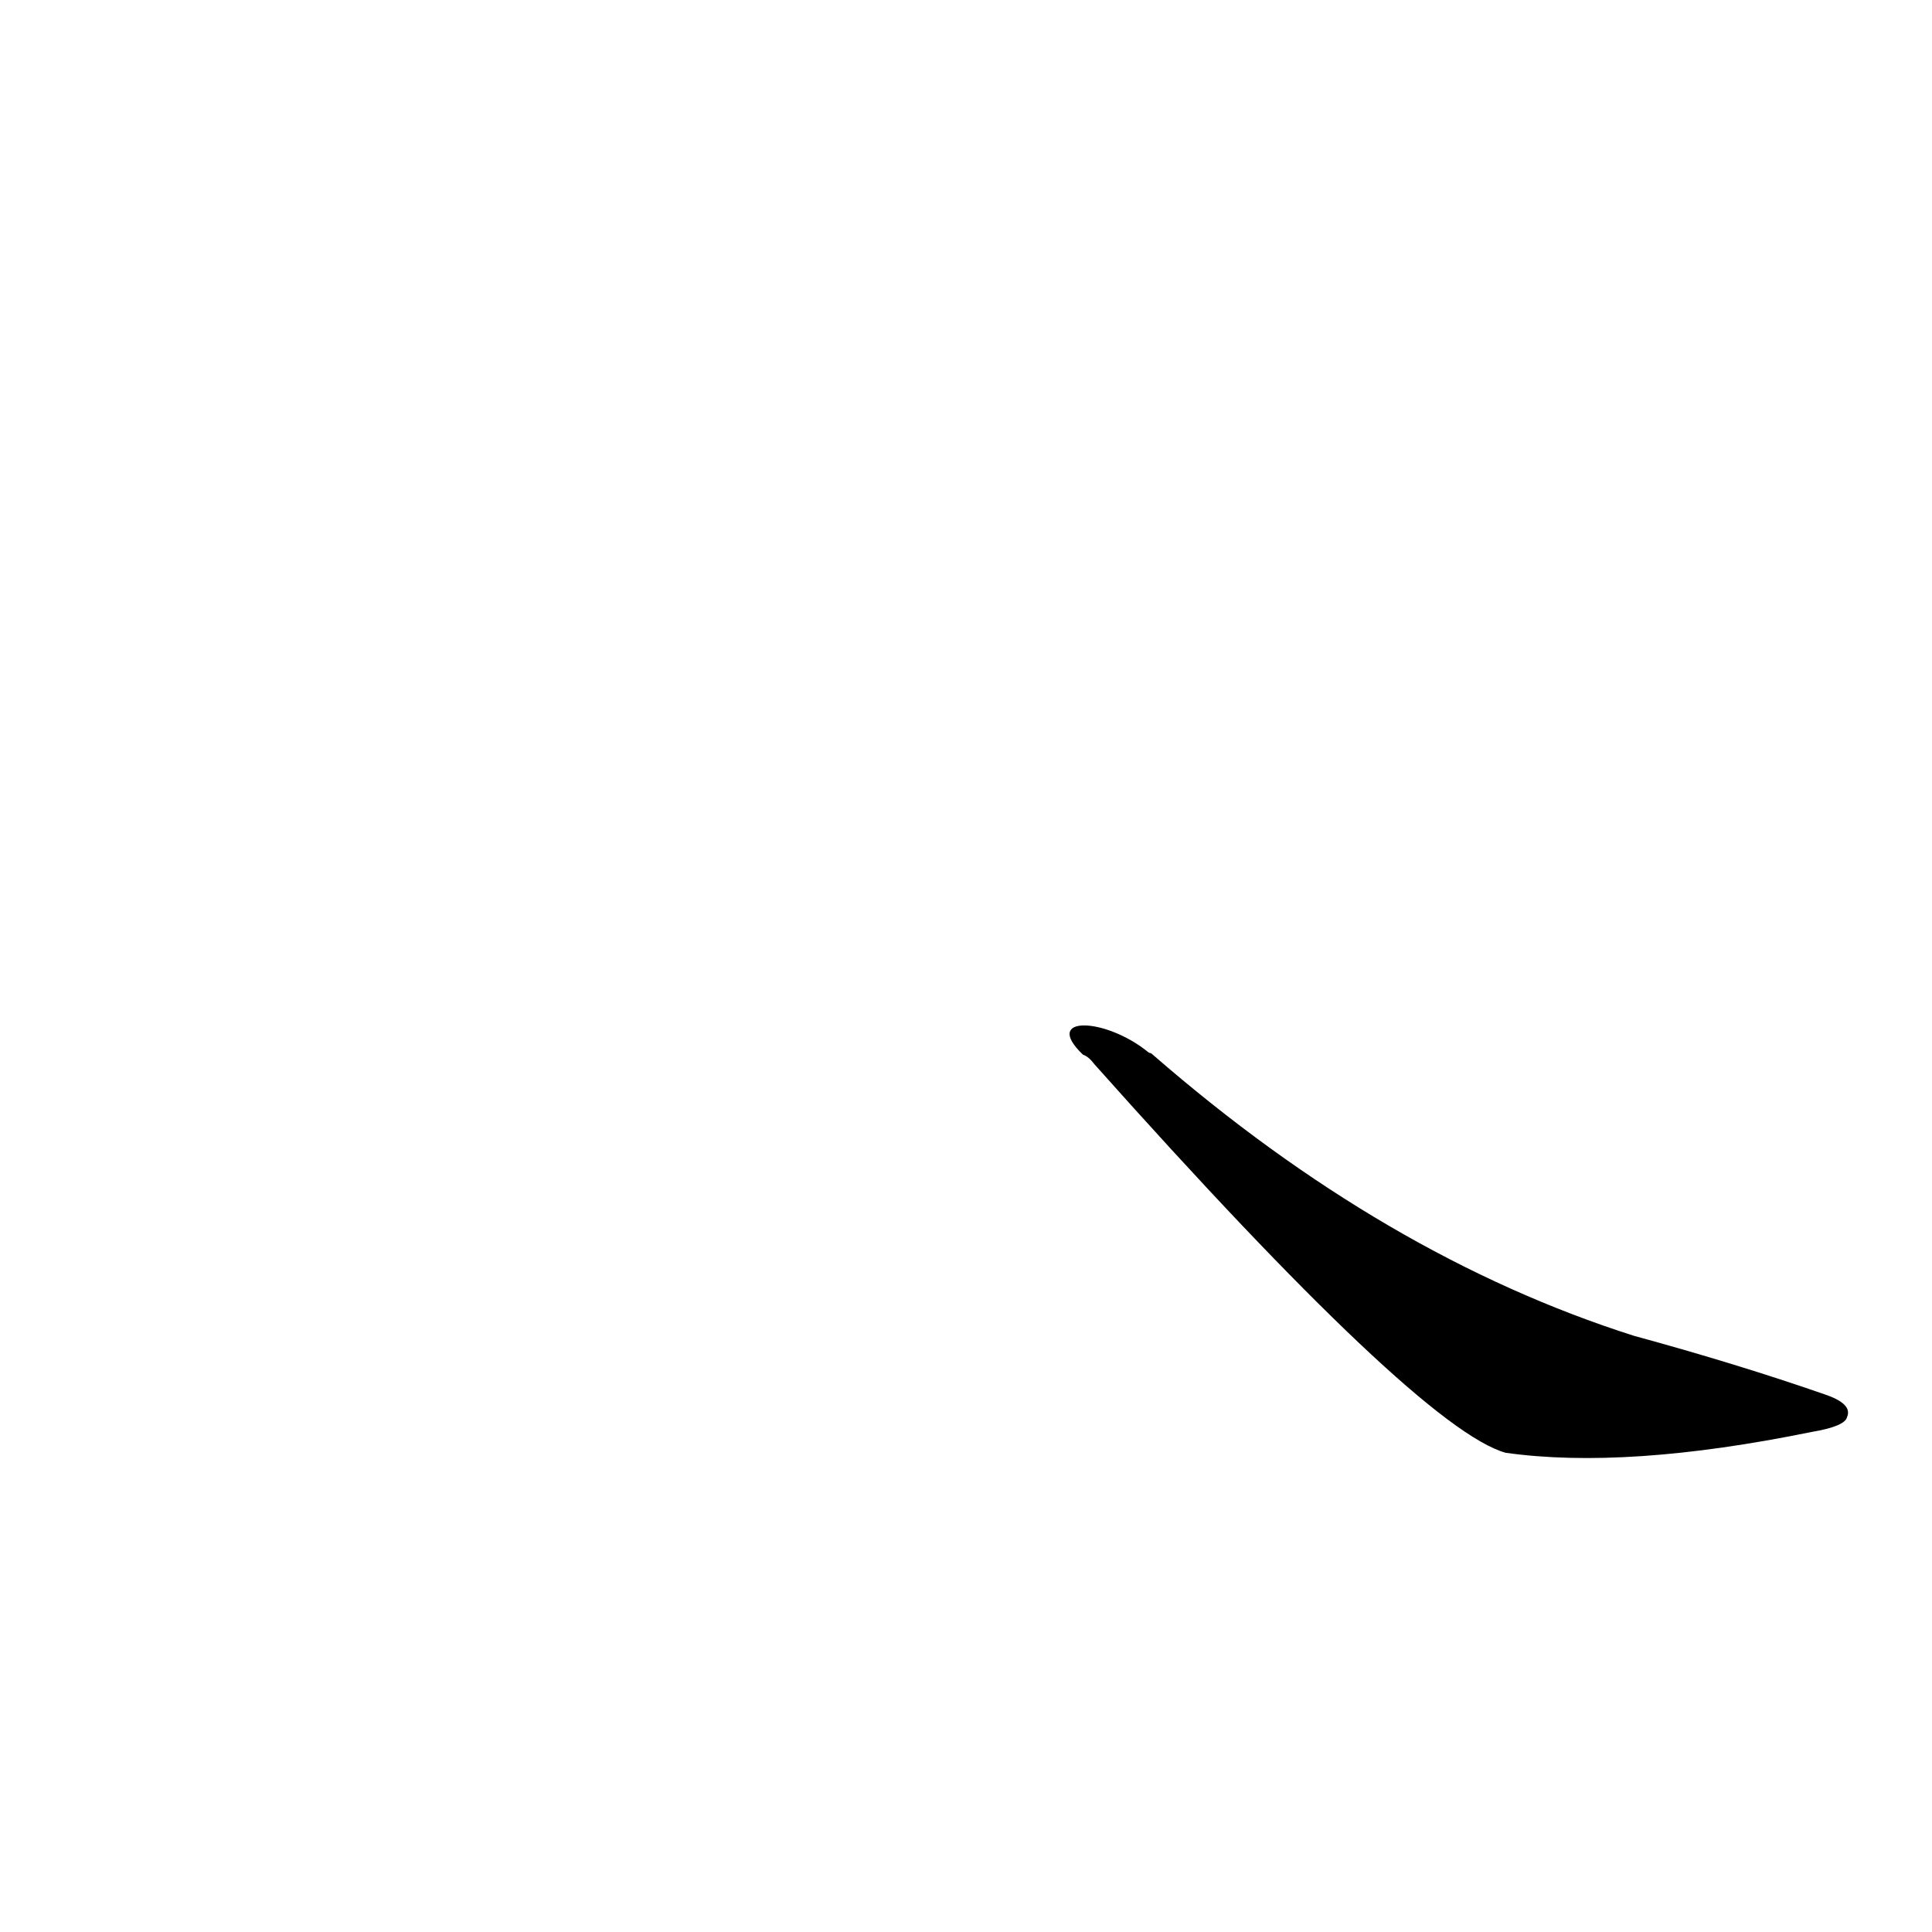 <?xml version='1.0' encoding='utf-8'?>
<svg xmlns="http://www.w3.org/2000/svg" version="1.1" viewBox="0 0 1024 1024"><g transform="scale(1, -1) translate(0, -900)"><path d="M 574 341 Q 577 340 580 336 Q 752 143 798 130 Q 862 121 960 141 Q 978 144 979 149 Q 982 156 967 161 Q 921 177 866 192 Q 734 234 611 341 Q 610 342 609 342 C 586 361 552 362 574 341 Z" fill="black" /></g></svg>
